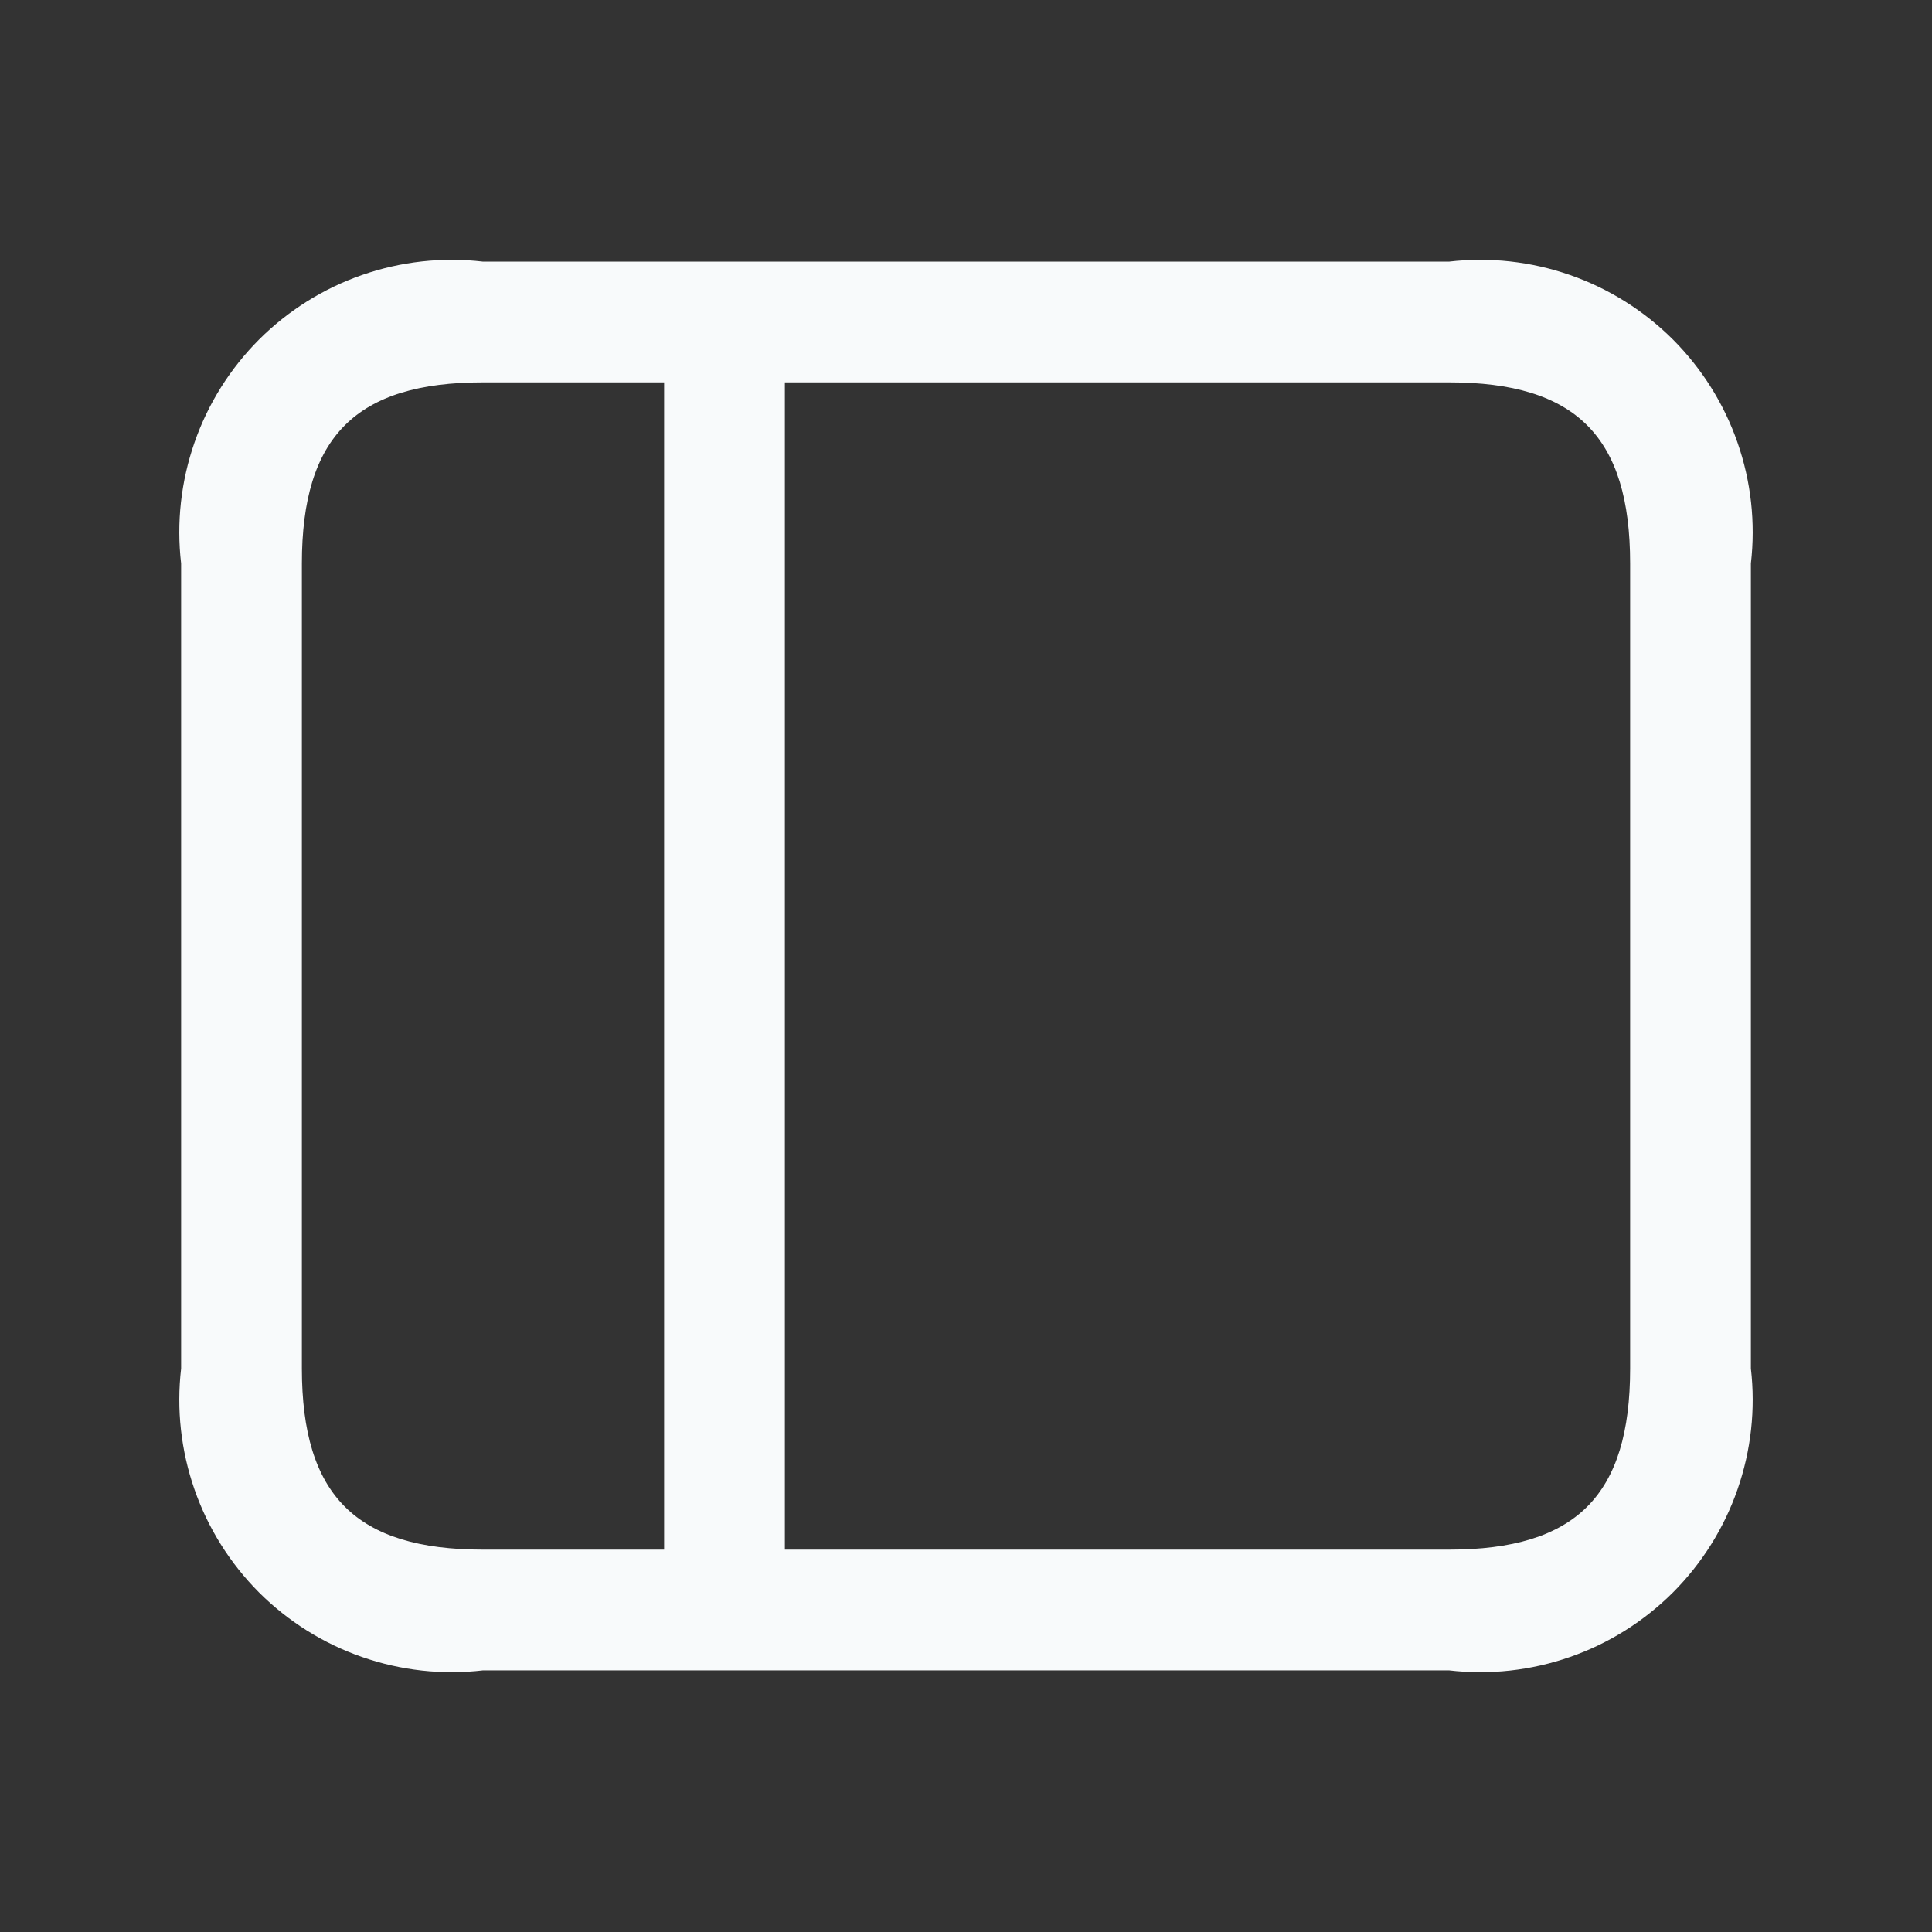 <svg width="24" height="24" viewBox="0 0 24 24" fill="none" xmlns="http://www.w3.org/2000/svg">
<rect x="0" y="0" width="24" height="24" fill="#333333" stroke="none"/>
<path d="M18 3.25H6C5.493 3.191 4.98 3.248 4.498 3.416C4.017 3.583 3.579 3.858 3.218 4.218C2.858 4.579 2.583 5.017 2.416 5.498C2.248 5.98 2.191 6.493 2.25 7V17C2.191 17.507 2.248 18.02 2.416 18.502C2.583 18.983 2.858 19.421 3.218 19.782C3.579 20.142 4.017 20.417 4.498 20.584C4.98 20.752 5.493 20.809 6 20.75H18C18.507 20.809 19.02 20.752 19.502 20.584C19.983 20.417 20.421 20.142 20.782 19.782C21.142 19.421 21.417 18.983 21.584 18.502C21.752 18.02 21.809 17.507 21.75 17V7C21.809 6.493 21.752 5.98 21.584 5.498C21.417 5.017 21.142 4.579 20.782 4.218C20.421 3.858 19.983 3.583 19.502 3.416C19.02 3.248 18.507 3.191 18 3.25ZM3.75 17V7C3.75 5.423 4.423 4.75 6 4.75H8.25V19.25H6C4.423 19.25 3.75 18.577 3.75 17ZM20.25 17C20.25 18.577 19.577 19.25 18 19.25H9.75V4.75H18C19.577 4.75 20.25 5.423 20.25 7V17Z" fill="#F8FAFB"/>
</svg>

